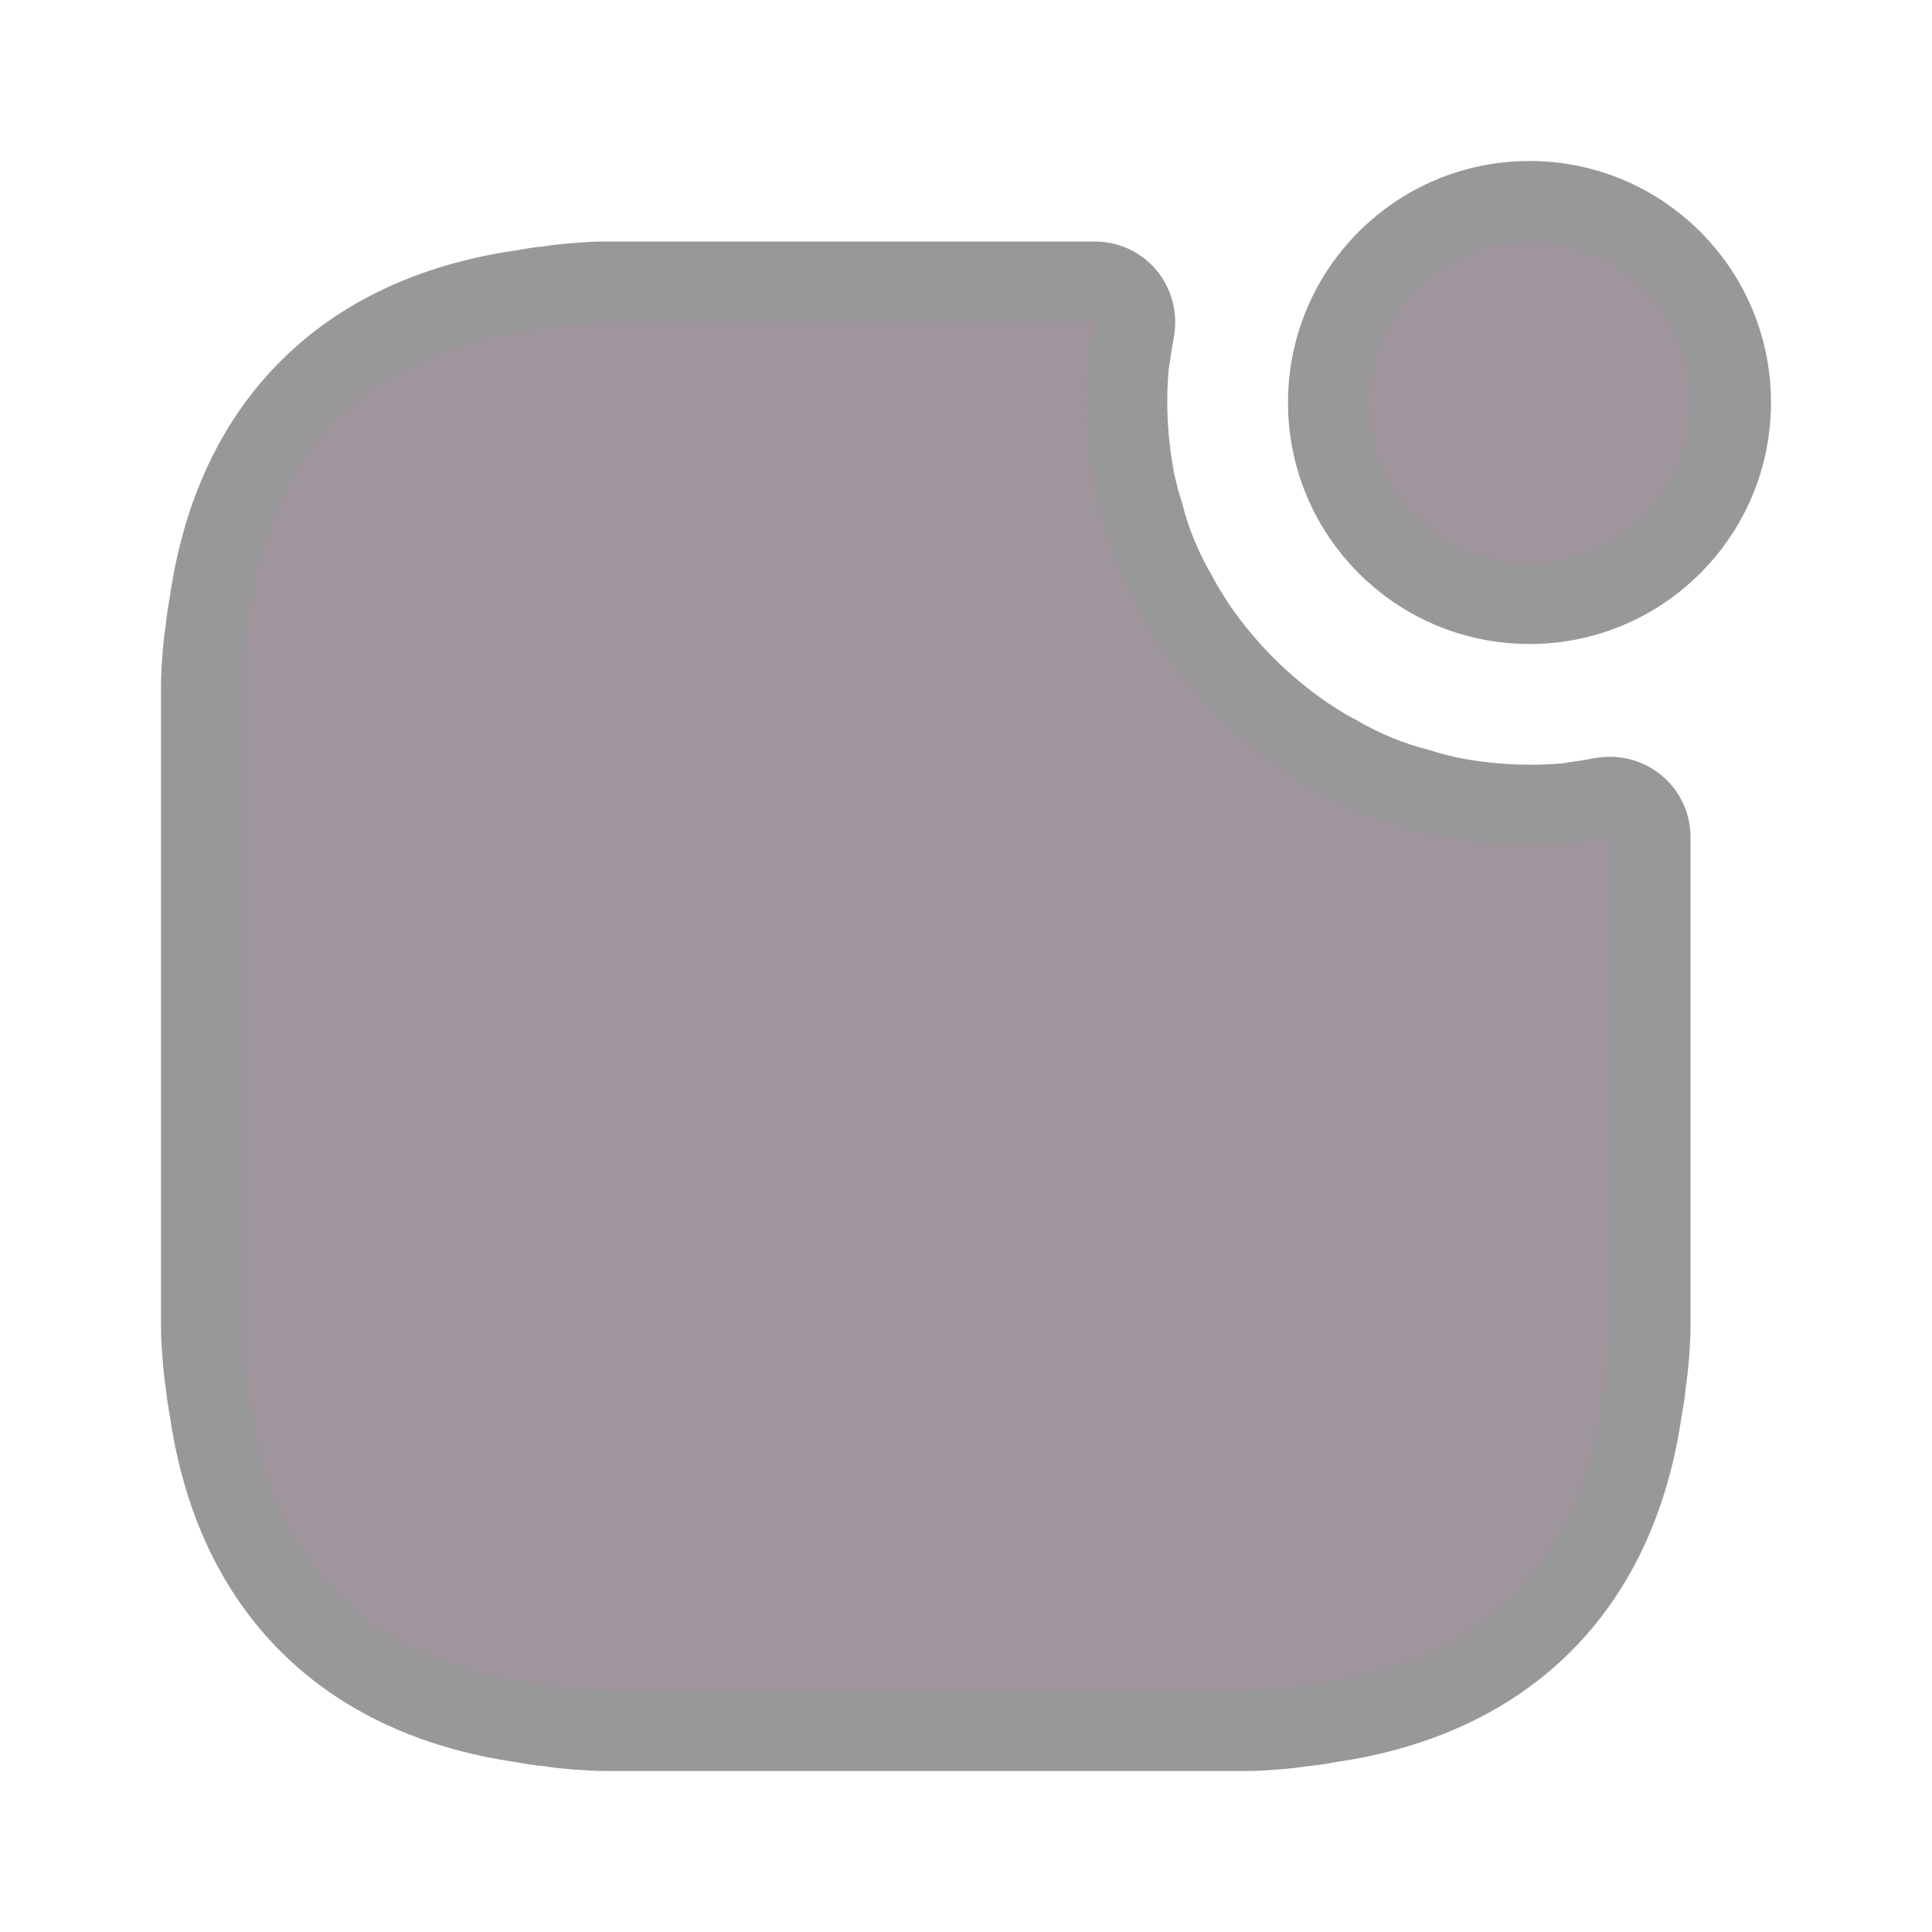 <svg width="24" height="24" viewBox="0 0 24 24" fill="none" xmlns="http://www.w3.org/2000/svg">
<path d="M21.5 5C21.5 6.381 20.381 7.5 19 7.5C17.619 7.5 16.5 6.381 16.5 5C16.5 3.619 17.619 2.5 19 2.5C20.381 2.5 21.5 3.619 21.5 5Z" fill="#9F959C" stroke="#999898"/>
<path d="M20.447 17.158L20.443 17.178L20.442 17.198C20.434 17.293 20.418 17.394 20.398 17.501L20.396 17.509L20.395 17.518C20.233 18.638 19.802 19.521 19.159 20.162C18.517 20.804 17.634 21.233 16.518 21.395L16.509 21.396L16.501 21.398C16.394 21.418 16.293 21.434 16.198 21.442L16.178 21.443L16.158 21.447C16.06 21.463 15.968 21.472 15.85 21.482C15.721 21.491 15.598 21.5 15.48 21.5H7.52C7.402 21.5 7.279 21.491 7.15 21.482C7.032 21.472 6.94 21.463 6.842 21.447L6.822 21.443L6.802 21.442C6.707 21.434 6.606 21.418 6.499 21.398L6.491 21.396L6.482 21.395C5.366 21.233 4.483 20.804 3.841 20.162C3.198 19.521 2.767 18.638 2.605 17.518L2.604 17.509L2.602 17.501C2.583 17.394 2.566 17.293 2.558 17.198L2.557 17.178L2.553 17.158C2.537 17.06 2.528 16.968 2.518 16.85C2.508 16.72 2.5 16.598 2.5 16.48V8.52C2.5 8.402 2.508 8.28 2.518 8.15C2.528 8.032 2.537 7.94 2.553 7.842L2.557 7.822L2.558 7.802C2.566 7.707 2.583 7.606 2.602 7.499L2.604 7.491L2.605 7.482C2.767 6.362 3.198 5.479 3.841 4.838C4.483 4.196 5.366 3.767 6.482 3.605L6.491 3.604L6.499 3.602C6.606 3.583 6.707 3.566 6.802 3.558L6.822 3.557L6.842 3.553C6.94 3.537 7.032 3.528 7.15 3.518C7.28 3.508 7.402 3.5 7.52 3.5H13.6C13.916 3.5 14.151 3.784 14.089 4.105L14.08 4.152V4.154C14.078 4.163 14.076 4.175 14.074 4.189C14.064 4.244 14.057 4.295 14.05 4.339L14.049 4.349C14.041 4.399 14.036 4.439 14.028 4.481L14.024 4.501L14.022 4.523C13.978 4.991 14 5.49 14.099 5.996L14.102 6.009L14.105 6.021C14.11 6.039 14.114 6.06 14.119 6.081C14.139 6.163 14.164 6.268 14.2 6.373C14.292 6.74 14.436 7.082 14.621 7.399C14.684 7.522 14.762 7.644 14.82 7.734C14.83 7.75 14.839 7.765 14.848 7.778L14.853 7.786L14.858 7.793C15.223 8.324 15.676 8.777 16.207 9.142L16.214 9.147L16.222 9.152C16.235 9.161 16.25 9.17 16.266 9.18C16.356 9.238 16.478 9.317 16.601 9.379C16.918 9.564 17.26 9.708 17.627 9.8C17.732 9.836 17.837 9.861 17.919 9.881C17.941 9.886 17.961 9.891 17.979 9.895L17.991 9.898L18.004 9.901C18.51 10 19.009 10.022 19.477 9.978L19.498 9.976L19.519 9.972C19.561 9.964 19.602 9.958 19.651 9.951L19.661 9.95C19.705 9.943 19.756 9.936 19.811 9.926C19.825 9.924 19.837 9.922 19.846 9.92H19.848L19.895 9.911C20.216 9.849 20.5 10.084 20.5 10.4V16.48C20.5 16.598 20.491 16.721 20.482 16.85C20.472 16.968 20.463 17.06 20.447 17.158Z" fill="#9F959C" stroke="#999898"/>
</svg>
